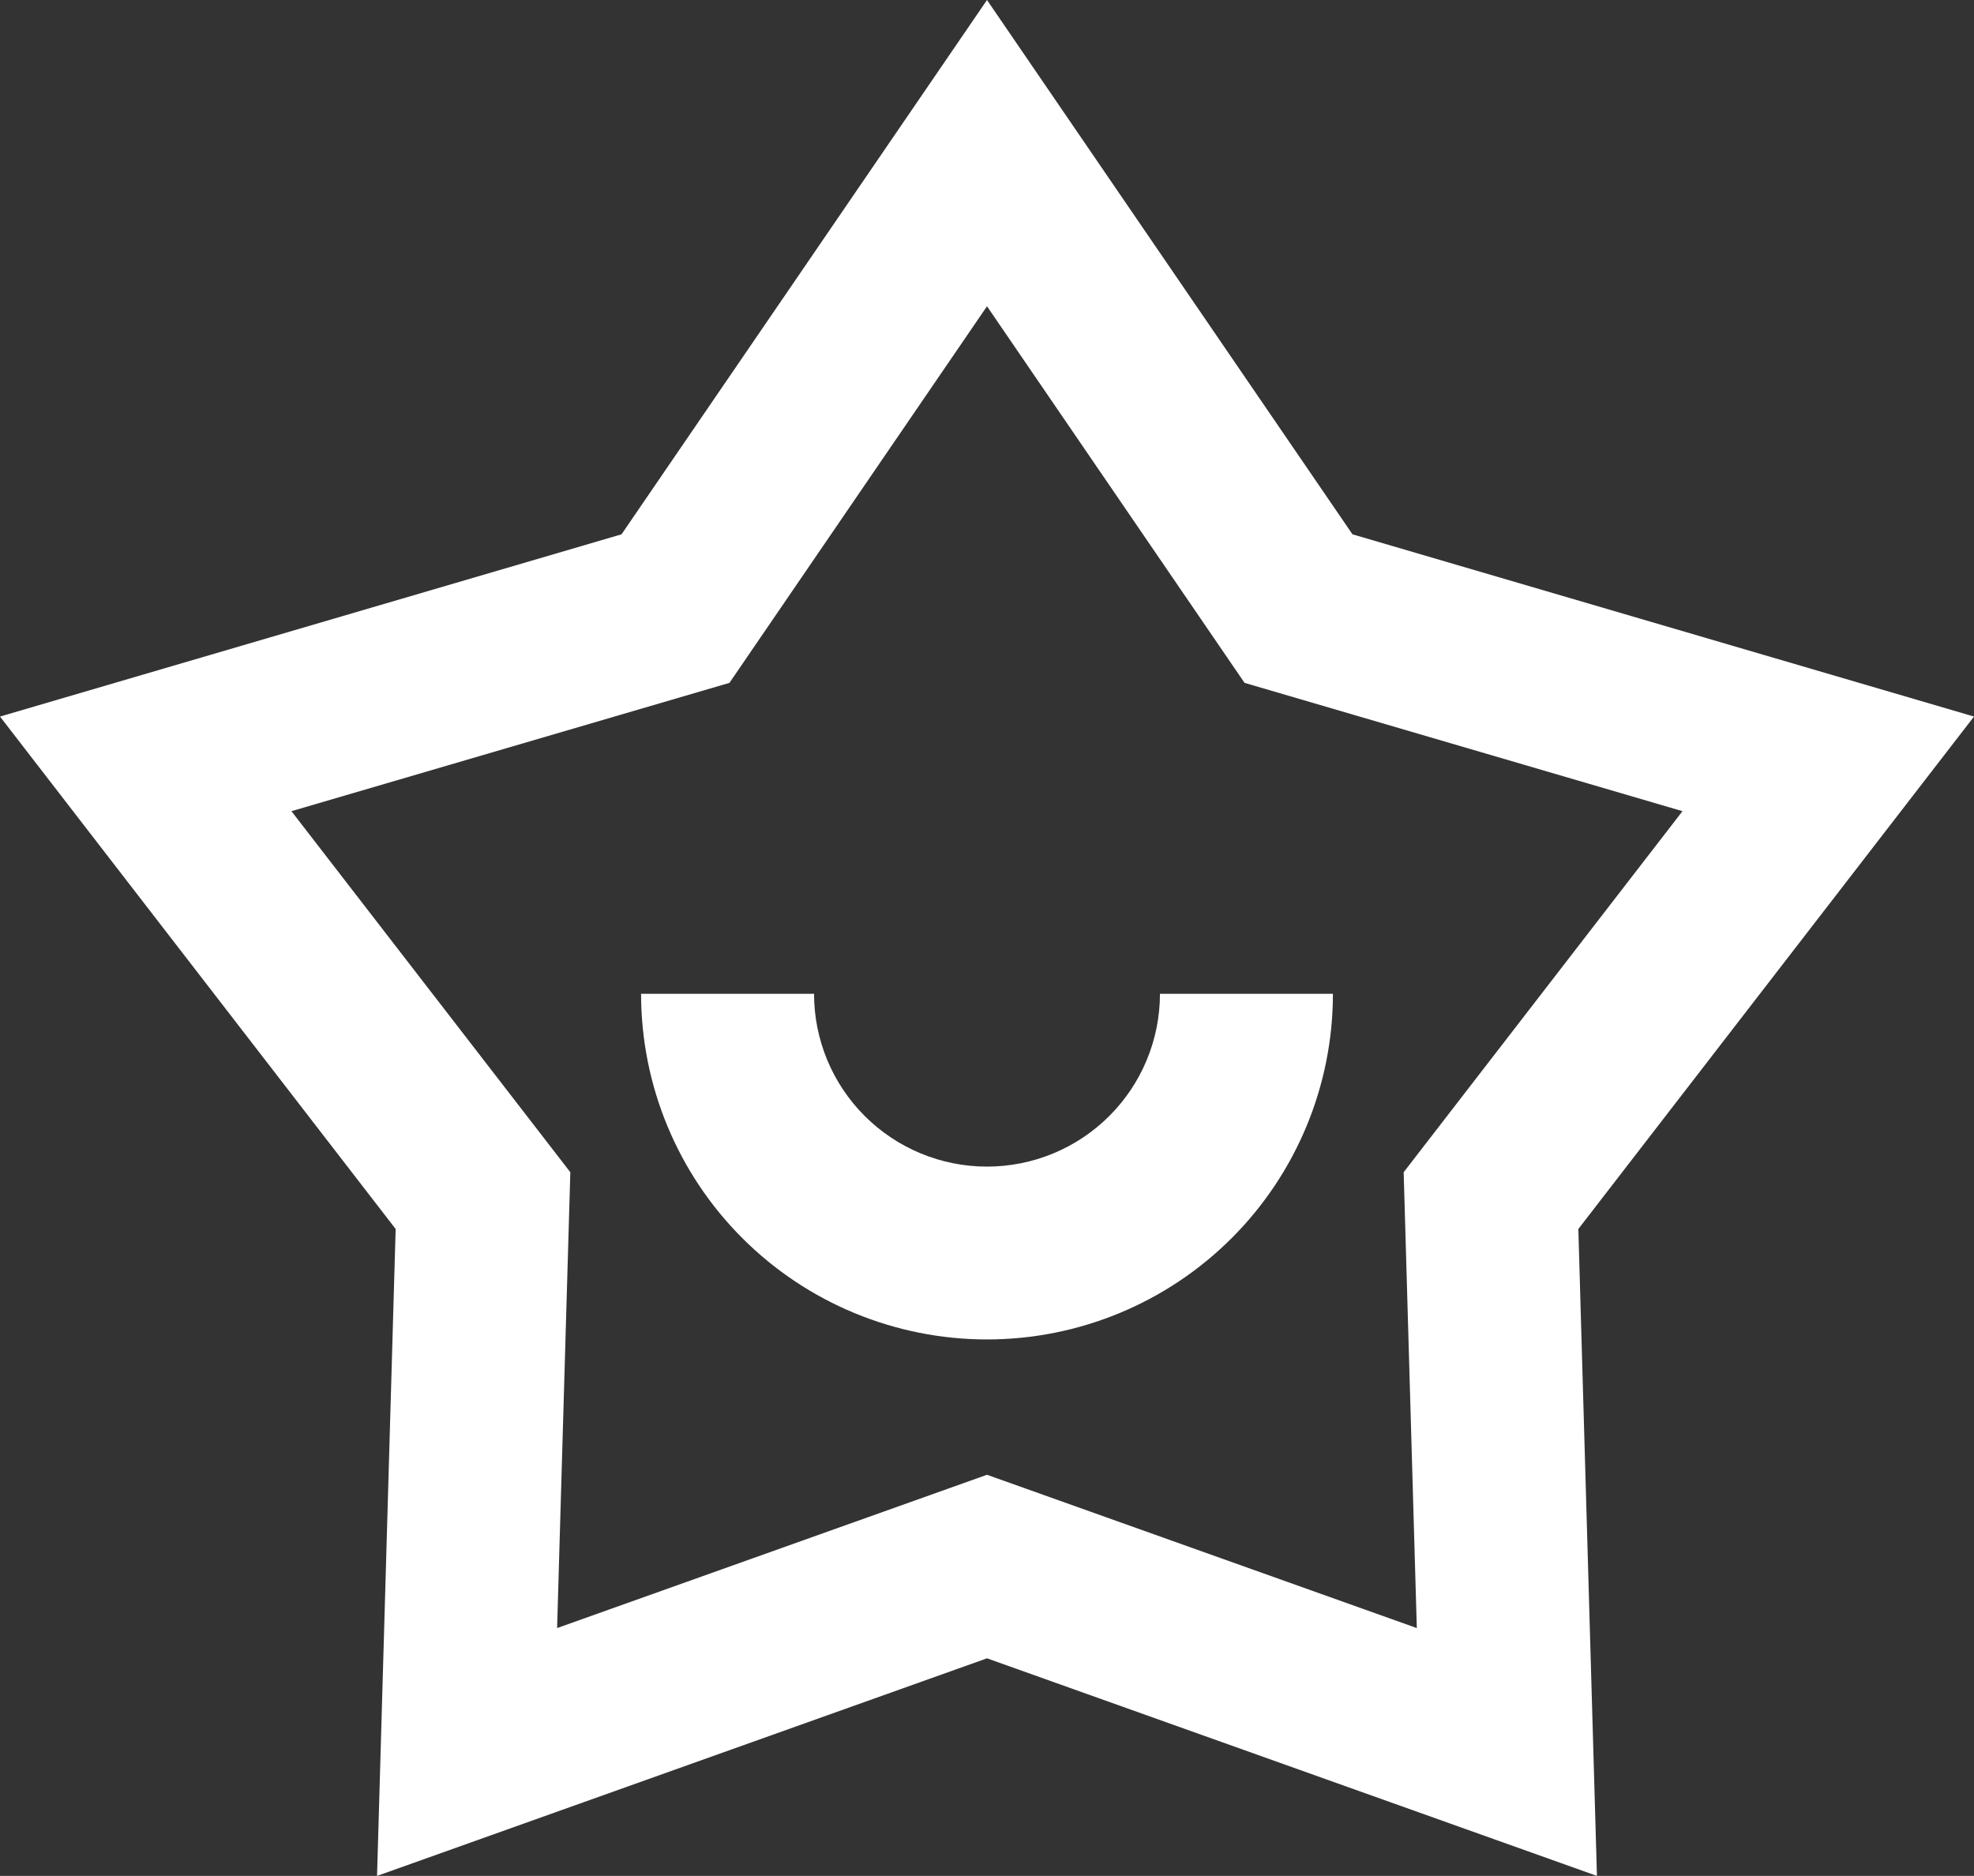<svg width="141" height="134" viewBox="0 0 141 134" fill="none" xmlns="http://www.w3.org/2000/svg">
<rect x="0" y="0" width="141" height="134" fill="#333333" stroke="none"/>
<path d="M70.5 0L96.605 38.167L141 51.185L112.739 87.79L114.068 134L70.5 118.457L26.932 134L28.261 87.79L0 51.185L44.395 38.167L70.5 0ZM70.5 21.877L52.104 48.778L20.817 57.944L40.738 83.735L39.793 116.296L70.5 105.346L101.201 116.296L100.262 83.735L120.177 57.944L88.896 48.778L70.5 21.877ZM58.146 70.988C58.146 74.262 59.447 77.402 61.764 79.717C64.081 82.033 67.223 83.333 70.5 83.333C73.777 83.333 76.919 82.033 79.236 79.717C81.553 77.402 82.854 74.262 82.854 70.988H95.209C95.209 77.536 92.605 83.817 87.972 88.447C83.338 93.078 77.053 95.679 70.5 95.679C63.947 95.679 57.662 93.078 53.028 88.447C48.395 83.817 45.791 77.536 45.791 70.988H58.146Z" fill="white"/>
</svg>